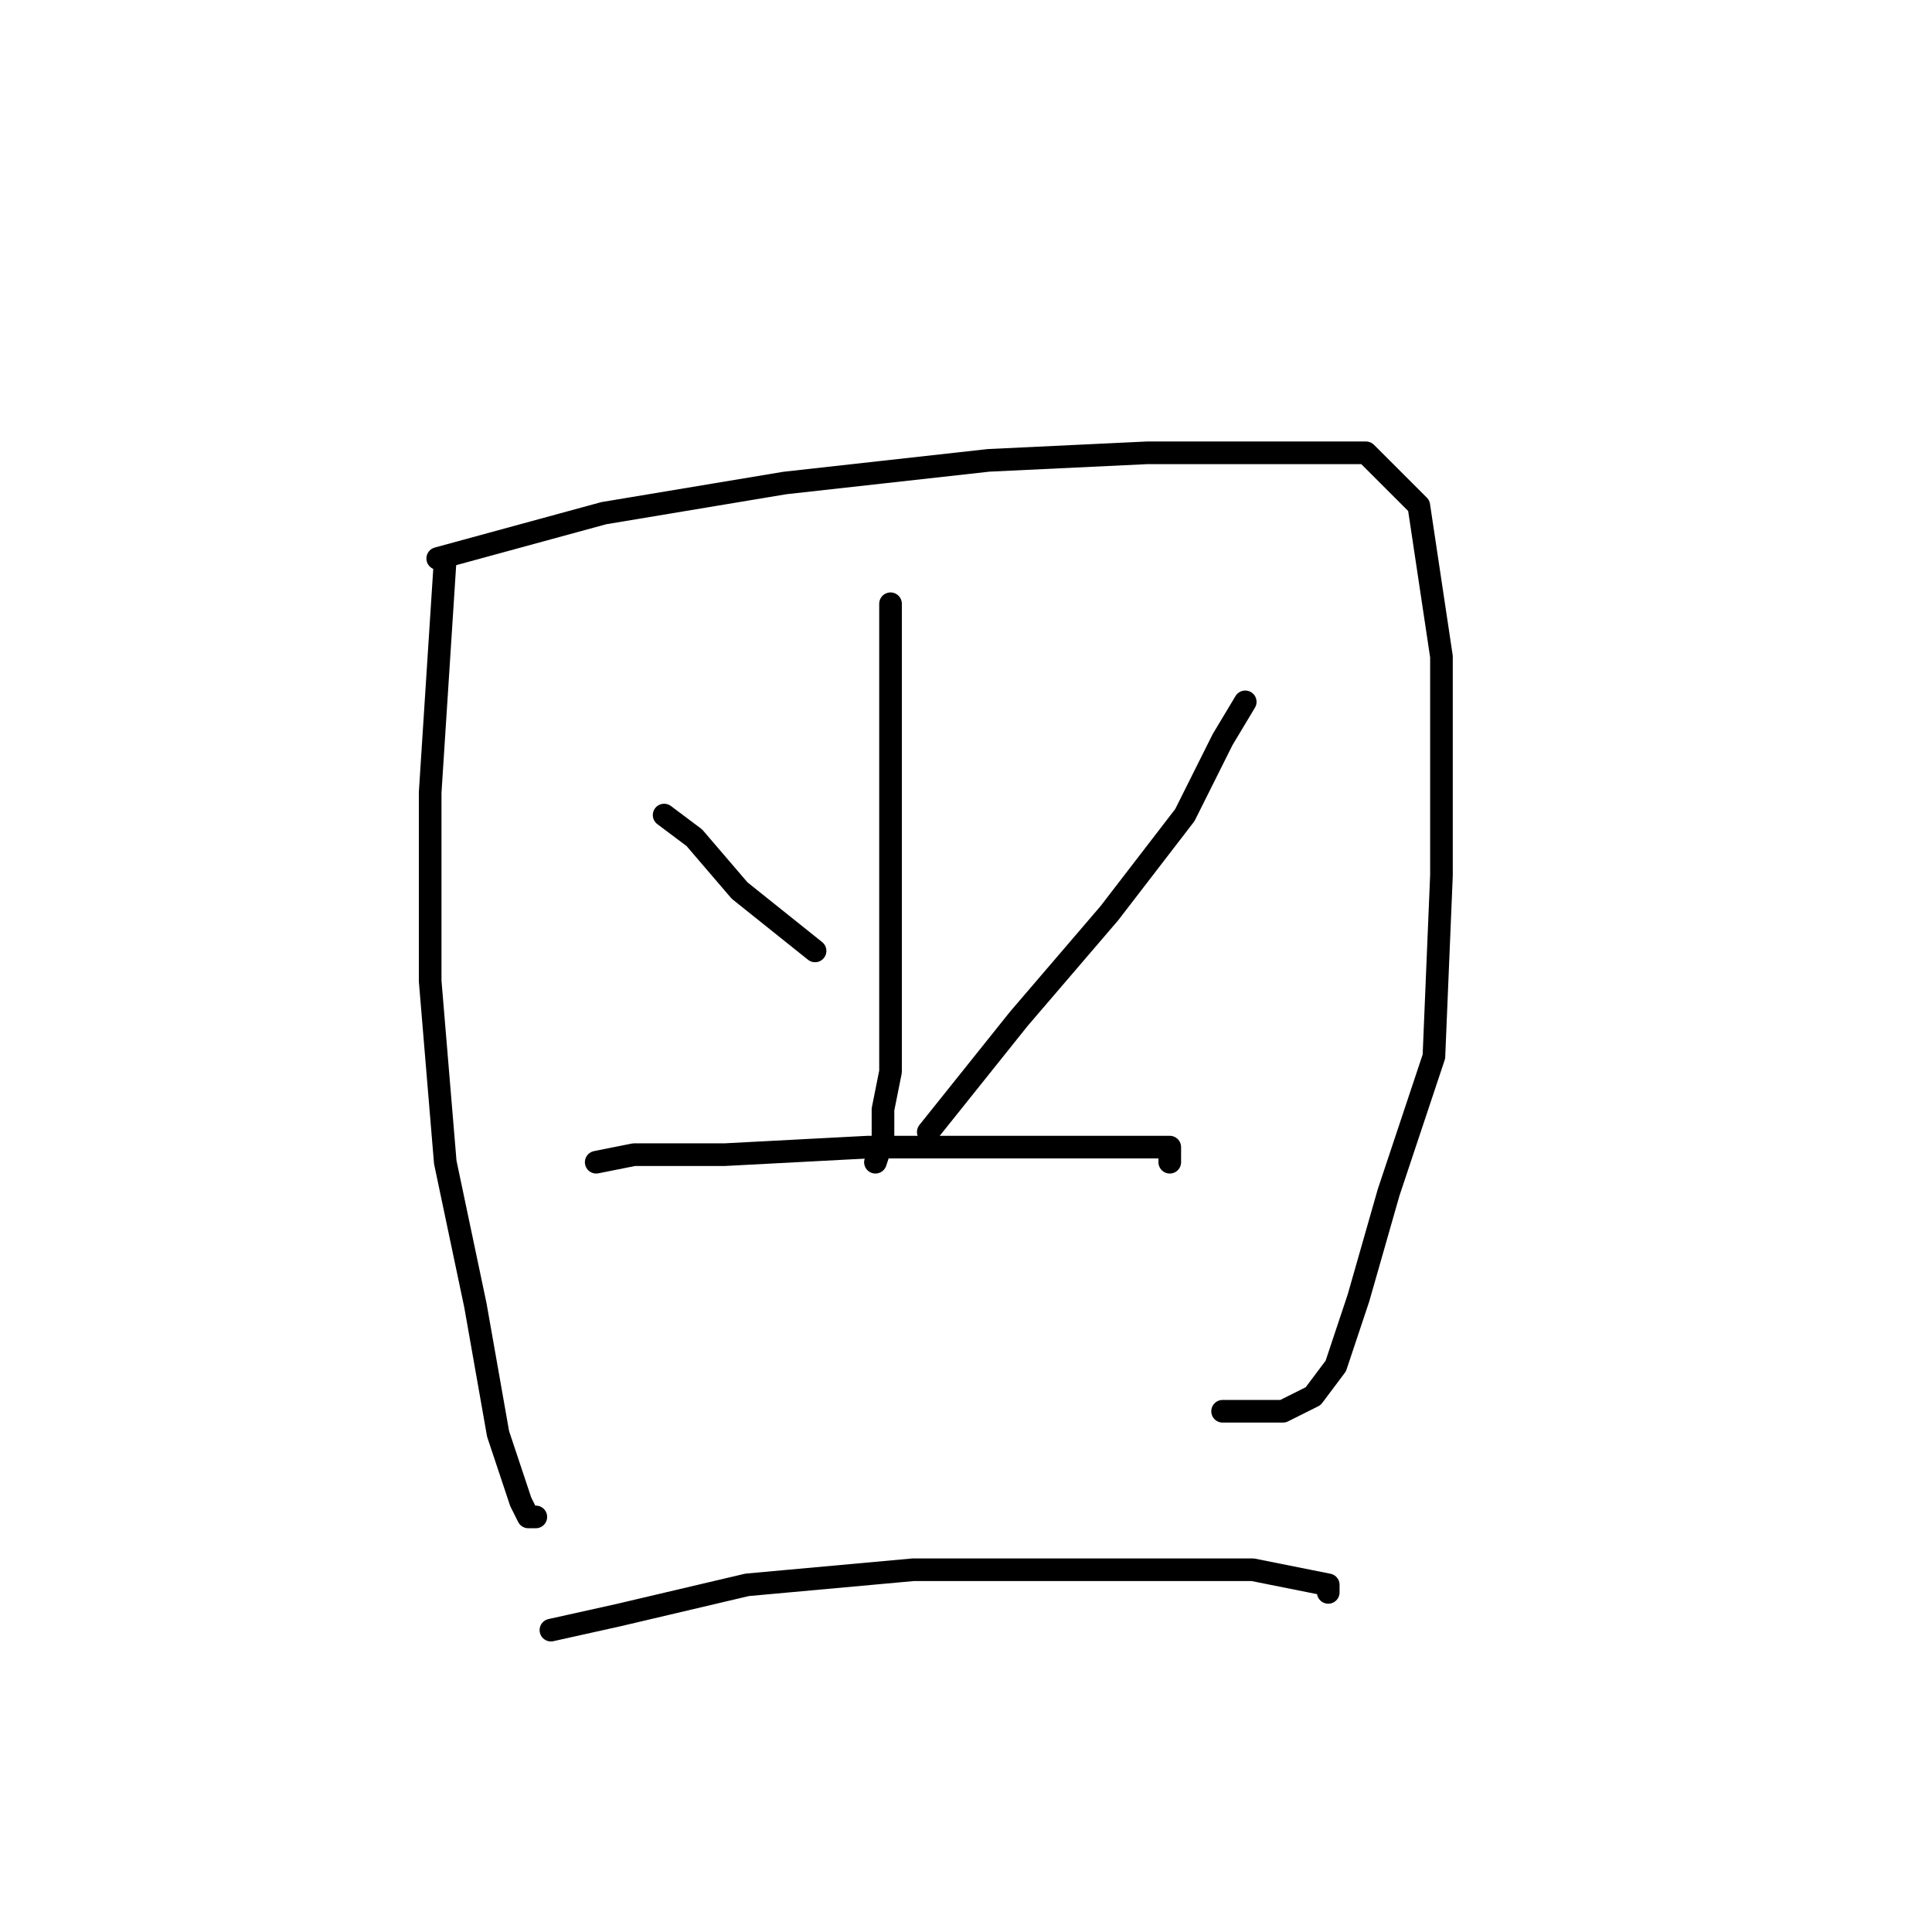 <?xml version="1.0" standalone="no"?>
    <svg width="256" height="256" xmlns="http://www.w3.org/2000/svg" version="1.1">
    <polyline stroke="black" stroke-width="3" stroke-linecap="round" fill="transparent" stroke-linejoin="round" points="59 74 57 105 57 130 59 154 63 173 66 190 69 199 70 201 71 201 71 201 " />
        <polyline stroke="black" stroke-width="3" stroke-linecap="round" fill="transparent" stroke-linejoin="round" points="58 74 80 68 104 64 131 61 152 60 170 60 181 60 188 67 191 87 191 116 190 140 184 158 180 172 177 181 174 185 170 187 162 187 162 187 " />
        <polyline stroke="black" stroke-width="3" stroke-linecap="round" fill="transparent" stroke-linejoin="round" points="88 108 92 111 98 118 108 126 108 126 " />
        <polyline stroke="black" stroke-width="3" stroke-linecap="round" fill="transparent" stroke-linejoin="round" points="165 93 162 98 157 108 147 121 135 135 123 150 123 150 " />
        <polyline stroke="black" stroke-width="3" stroke-linecap="round" fill="transparent" stroke-linejoin="round" points="118 80 118 89 118 100 118 116 118 132 118 142 117 147 117 150 117 151 116 154 116 154 " />
        <polyline stroke="black" stroke-width="3" stroke-linecap="round" fill="transparent" stroke-linejoin="round" points="79 154 84 153 96 153 115 152 132 152 144 152 151 152 154 152 155 152 155 154 155 154 " />
        <polyline stroke="black" stroke-width="3" stroke-linecap="round" fill="transparent" stroke-linejoin="round" points="73 216 82 214 99 210 121 208 141 208 155 208 166 208 171 209 176 210 176 211 176 211 " />
        </svg>